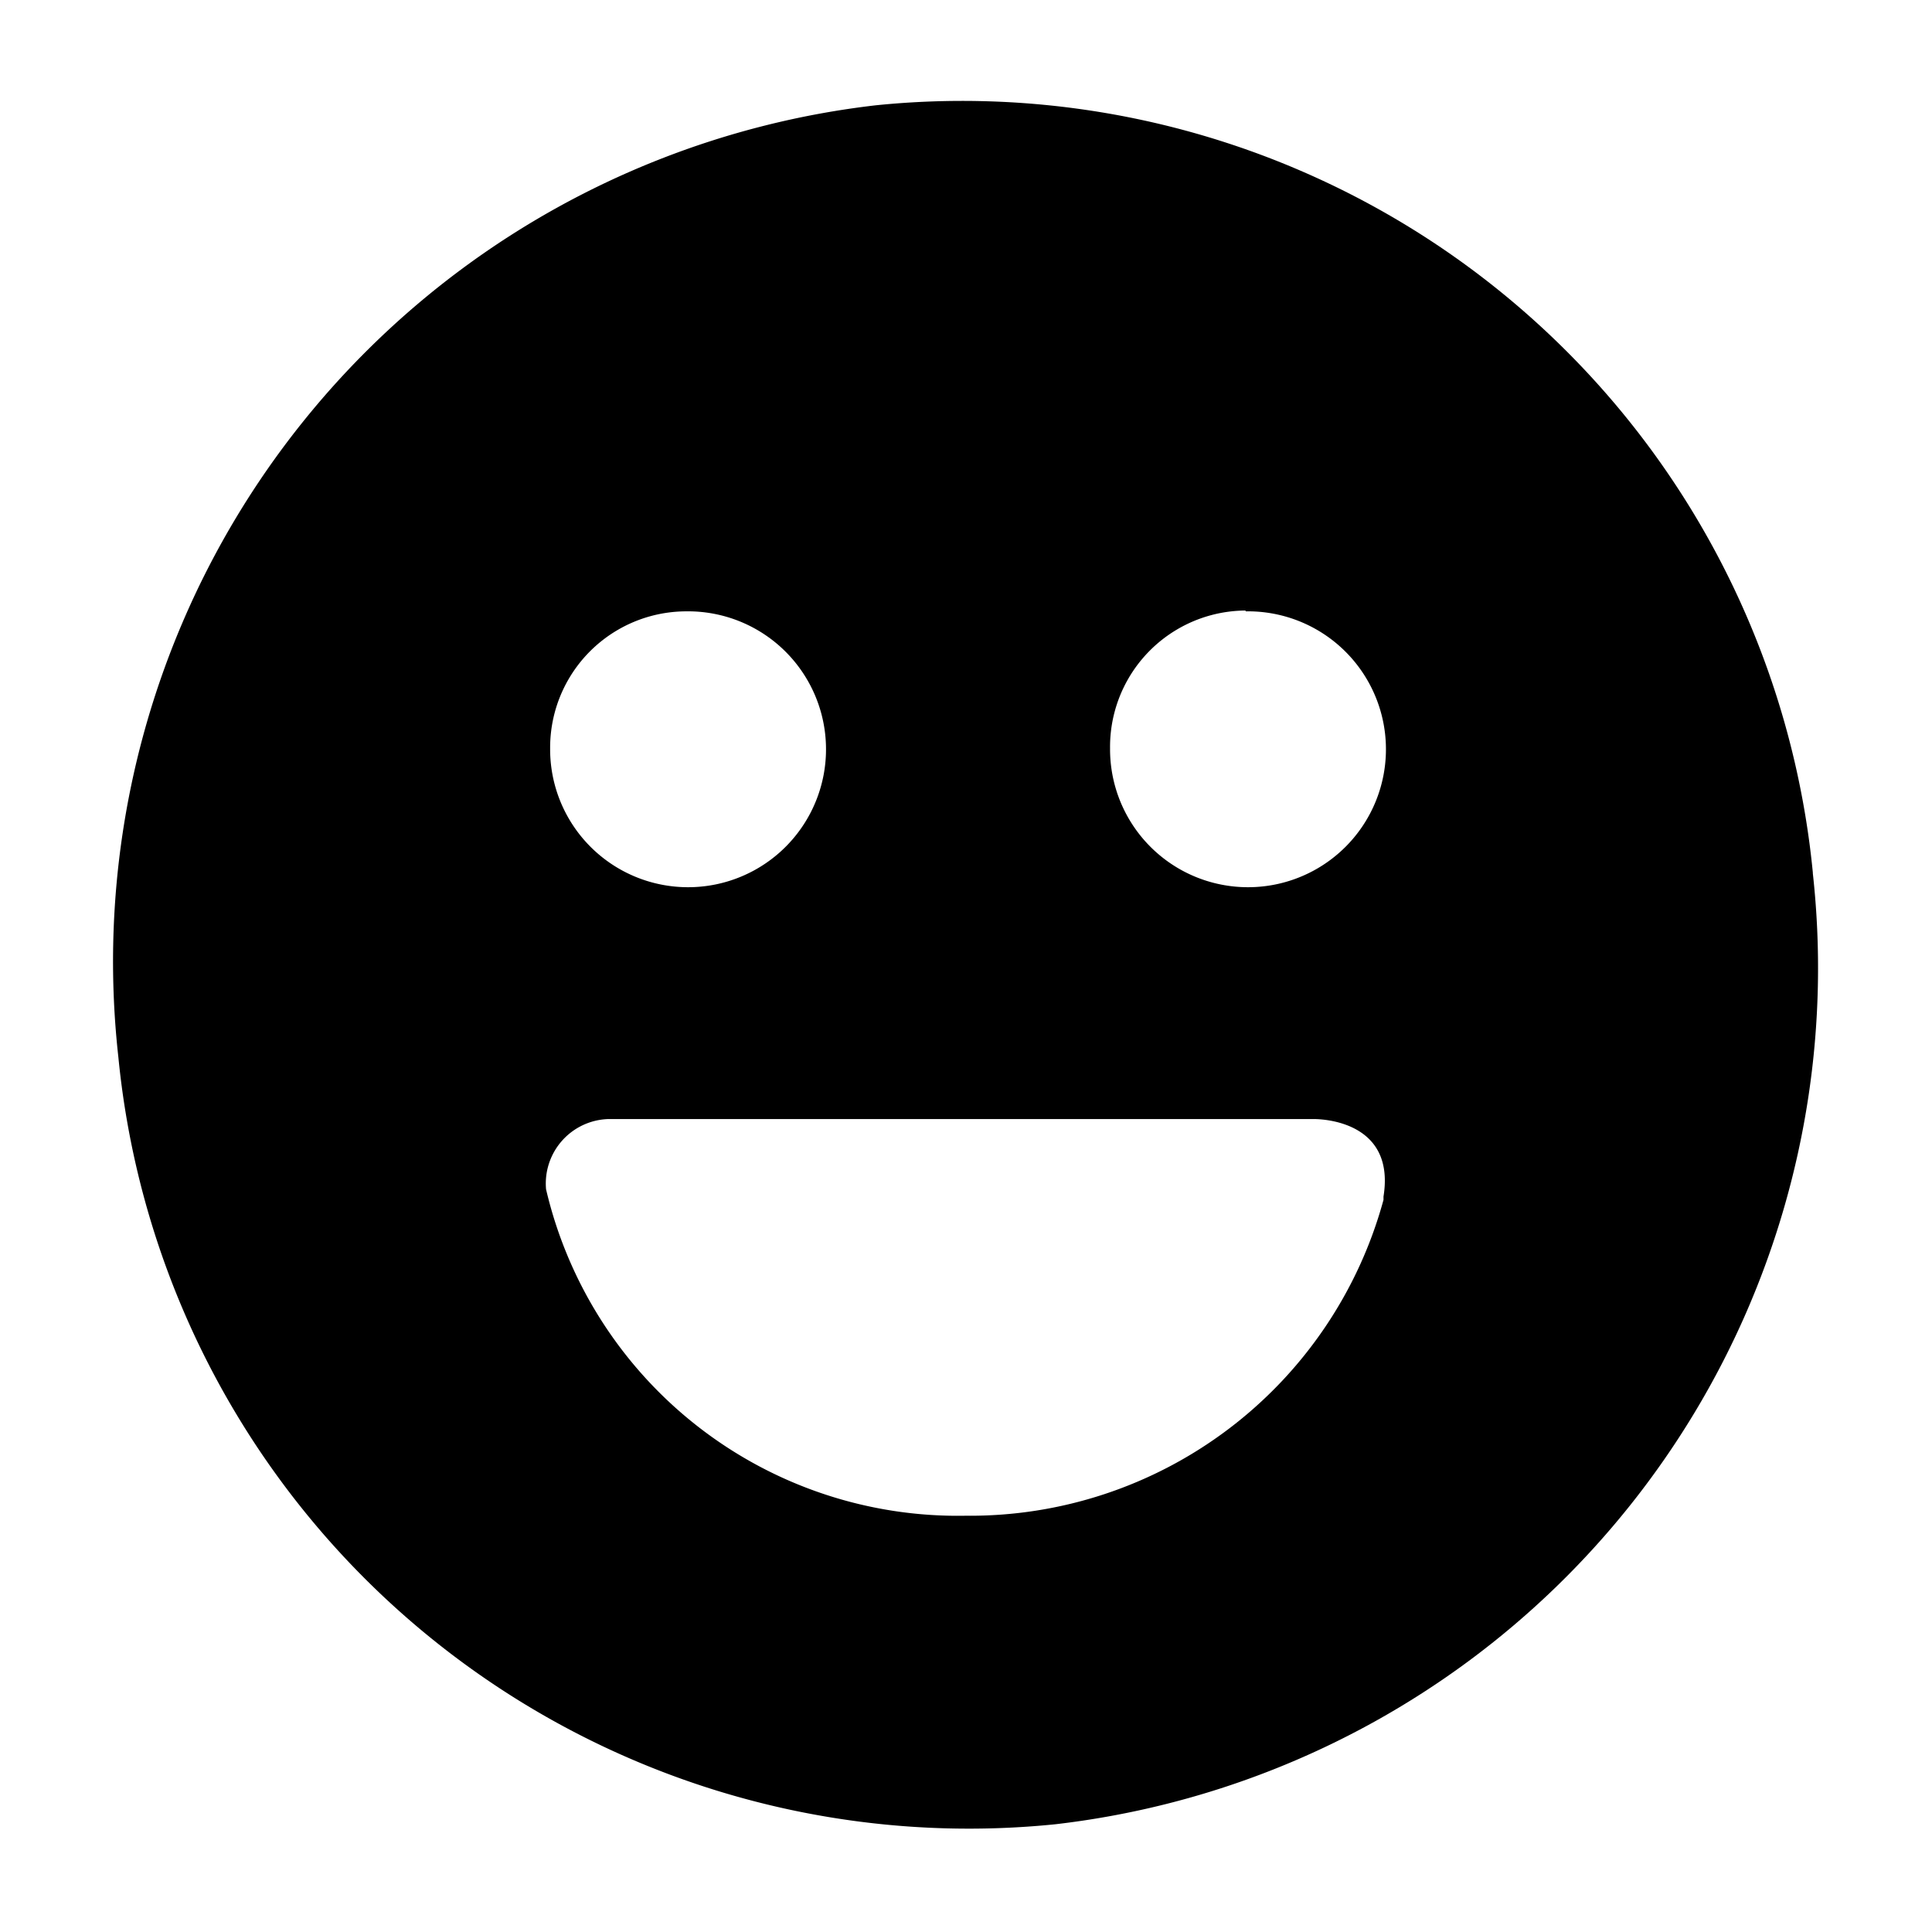 <?xml version="1.0" standalone="no"?><!DOCTYPE svg PUBLIC "-//W3C//DTD SVG 1.1//EN" "http://www.w3.org/Graphics/SVG/1.1/DTD/svg11.dtd"><svg t="1745924787531" class="icon" viewBox="0 0 1024 1024" version="1.1" xmlns="http://www.w3.org/2000/svg" p-id="3744" xmlns:xlink="http://www.w3.org/1999/xlink" width="200" height="200"><path d="M960.838 462.466a452.948 452.948 0 0 0-496.642-406.658 456.842 456.842 0 0 0-401.467 504.429 452.948 452.948 0 0 0 496.642 406.658 456.842 456.842 0 0 0 401.467-503.997z m-300.668-138.437a73.112 73.112 0 1 1-71.814 72.679 72.247 72.247 0 0 1 71.814-73.112z m-296.774 0a73.112 73.112 0 1 1-71.814 72.679A72.247 72.247 0 0 1 363.397 324.029z m369.886 311.916a227.123 227.123 0 0 1-221.499 167.422 224.095 224.095 0 0 1-222.364-173.046 34.177 34.177 0 0 1 33.311-37.205h373.347c9.085 0 43.262 3.461 37.205 41.098z m0 0" p-id="3745"></path></svg>